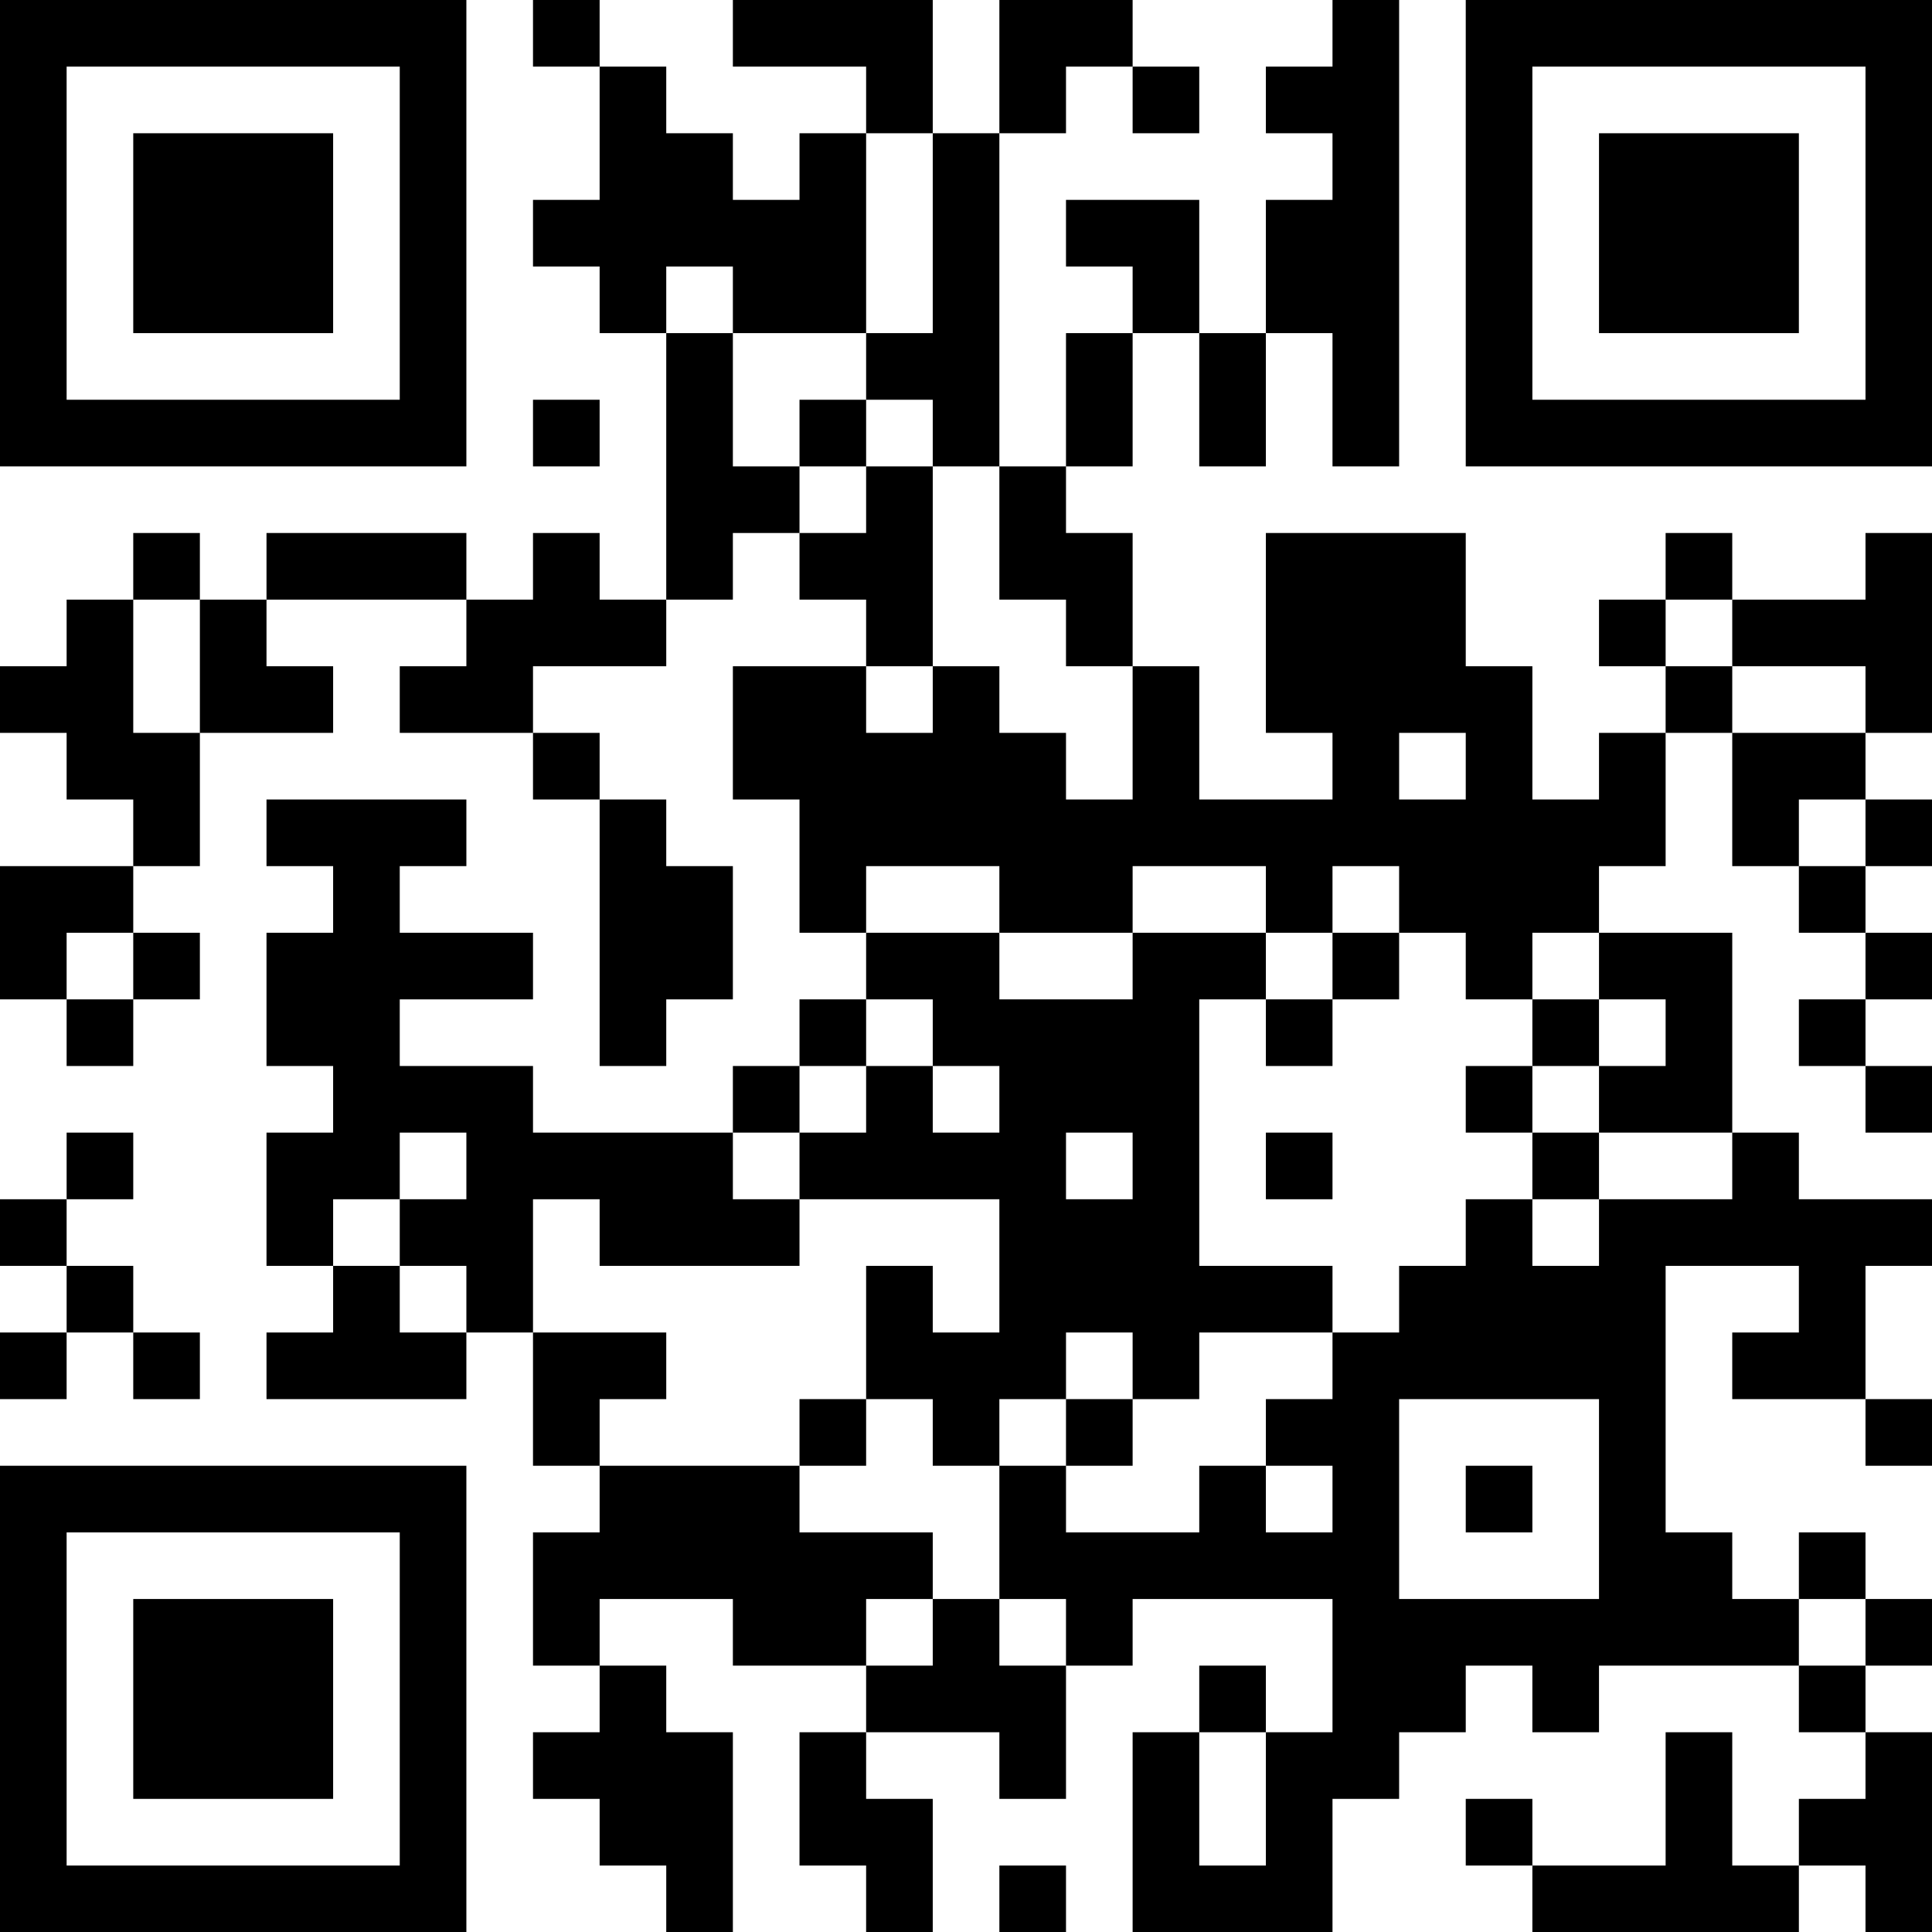 <?xml version="1.0" encoding="UTF-8"?>
<svg xmlns="http://www.w3.org/2000/svg" version="1.1" width="200" height="200" viewBox="0 0 200 200"><rect x="0" y="0" width="200" height="200" fill="#ffffff"/><g transform="scale(6.897)"><g transform="translate(0,0)"><path fill-rule="evenodd" d="M8 0L8 1L9 1L9 3L8 3L8 4L9 4L9 5L10 5L10 9L9 9L9 8L8 8L8 9L7 9L7 8L4 8L4 9L3 9L3 8L2 8L2 9L1 9L1 10L0 10L0 11L1 11L1 12L2 12L2 13L0 13L0 15L1 15L1 16L2 16L2 15L3 15L3 14L2 14L2 13L3 13L3 11L5 11L5 10L4 10L4 9L7 9L7 10L6 10L6 11L8 11L8 12L9 12L9 16L10 16L10 15L11 15L11 13L10 13L10 12L9 12L9 11L8 11L8 10L10 10L10 9L11 9L11 8L12 8L12 9L13 9L13 10L11 10L11 12L12 12L12 14L13 14L13 15L12 15L12 16L11 16L11 17L8 17L8 16L6 16L6 15L8 15L8 14L6 14L6 13L7 13L7 12L4 12L4 13L5 13L5 14L4 14L4 16L5 16L5 17L4 17L4 19L5 19L5 20L4 20L4 21L7 21L7 20L8 20L8 22L9 22L9 23L8 23L8 25L9 25L9 26L8 26L8 27L9 27L9 28L10 28L10 29L11 29L11 26L10 26L10 25L9 25L9 24L11 24L11 25L13 25L13 26L12 26L12 28L13 28L13 29L14 29L14 27L13 27L13 26L15 26L15 27L16 27L16 25L17 25L17 24L20 24L20 26L19 26L19 25L18 25L18 26L17 26L17 29L20 29L20 27L21 27L21 26L22 26L22 25L23 25L23 26L24 26L24 25L27 25L27 26L28 26L28 27L27 27L27 28L26 28L26 26L25 26L25 28L23 28L23 27L22 27L22 28L23 28L23 29L27 29L27 28L28 28L28 29L29 29L29 26L28 26L28 25L29 25L29 24L28 24L28 23L27 23L27 24L26 24L26 23L25 23L25 19L27 19L27 20L26 20L26 21L28 21L28 22L29 22L29 21L28 21L28 19L29 19L29 18L27 18L27 17L26 17L26 14L24 14L24 13L25 13L25 11L26 11L26 13L27 13L27 14L28 14L28 15L27 15L27 16L28 16L28 17L29 17L29 16L28 16L28 15L29 15L29 14L28 14L28 13L29 13L29 12L28 12L28 11L29 11L29 8L28 8L28 9L26 9L26 8L25 8L25 9L24 9L24 10L25 10L25 11L24 11L24 12L23 12L23 10L22 10L22 8L19 8L19 11L20 11L20 12L18 12L18 10L17 10L17 8L16 8L16 7L17 7L17 5L18 5L18 7L19 7L19 5L20 5L20 7L21 7L21 0L20 0L20 1L19 1L19 2L20 2L20 3L19 3L19 5L18 5L18 3L16 3L16 4L17 4L17 5L16 5L16 7L15 7L15 2L16 2L16 1L17 1L17 2L18 2L18 1L17 1L17 0L15 0L15 2L14 2L14 0L11 0L11 1L13 1L13 2L12 2L12 3L11 3L11 2L10 2L10 1L9 1L9 0ZM13 2L13 5L11 5L11 4L10 4L10 5L11 5L11 7L12 7L12 8L13 8L13 7L14 7L14 10L13 10L13 11L14 11L14 10L15 10L15 11L16 11L16 12L17 12L17 10L16 10L16 9L15 9L15 7L14 7L14 6L13 6L13 5L14 5L14 2ZM8 6L8 7L9 7L9 6ZM12 6L12 7L13 7L13 6ZM2 9L2 11L3 11L3 9ZM25 9L25 10L26 10L26 11L28 11L28 10L26 10L26 9ZM21 11L21 12L22 12L22 11ZM27 12L27 13L28 13L28 12ZM13 13L13 14L15 14L15 15L17 15L17 14L19 14L19 15L18 15L18 19L20 19L20 20L18 20L18 21L17 21L17 20L16 20L16 21L15 21L15 22L14 22L14 21L13 21L13 19L14 19L14 20L15 20L15 18L12 18L12 17L13 17L13 16L14 16L14 17L15 17L15 16L14 16L14 15L13 15L13 16L12 16L12 17L11 17L11 18L12 18L12 19L9 19L9 18L8 18L8 20L10 20L10 21L9 21L9 22L12 22L12 23L14 23L14 24L13 24L13 25L14 25L14 24L15 24L15 25L16 25L16 24L15 24L15 22L16 22L16 23L18 23L18 22L19 22L19 23L20 23L20 22L19 22L19 21L20 21L20 20L21 20L21 19L22 19L22 18L23 18L23 19L24 19L24 18L26 18L26 17L24 17L24 16L25 16L25 15L24 15L24 14L23 14L23 15L22 15L22 14L21 14L21 13L20 13L20 14L19 14L19 13L17 13L17 14L15 14L15 13ZM1 14L1 15L2 15L2 14ZM20 14L20 15L19 15L19 16L20 16L20 15L21 15L21 14ZM23 15L23 16L22 16L22 17L23 17L23 18L24 18L24 17L23 17L23 16L24 16L24 15ZM1 17L1 18L0 18L0 19L1 19L1 20L0 20L0 21L1 21L1 20L2 20L2 21L3 21L3 20L2 20L2 19L1 19L1 18L2 18L2 17ZM6 17L6 18L5 18L5 19L6 19L6 20L7 20L7 19L6 19L6 18L7 18L7 17ZM16 17L16 18L17 18L17 17ZM19 17L19 18L20 18L20 17ZM12 21L12 22L13 22L13 21ZM16 21L16 22L17 22L17 21ZM21 21L21 24L24 24L24 21ZM22 22L22 23L23 23L23 22ZM27 24L27 25L28 25L28 24ZM18 26L18 28L19 28L19 26ZM15 28L15 29L16 29L16 28ZM0 0L0 7L7 7L7 0ZM1 1L1 6L6 6L6 1ZM2 2L2 5L5 5L5 2ZM22 0L22 7L29 7L29 0ZM23 1L23 6L28 6L28 1ZM24 2L24 5L27 5L27 2ZM0 22L0 29L7 29L7 22ZM1 23L1 28L6 28L6 23ZM2 24L2 27L5 27L5 24Z" fill="#000000"/></g></g></svg>

